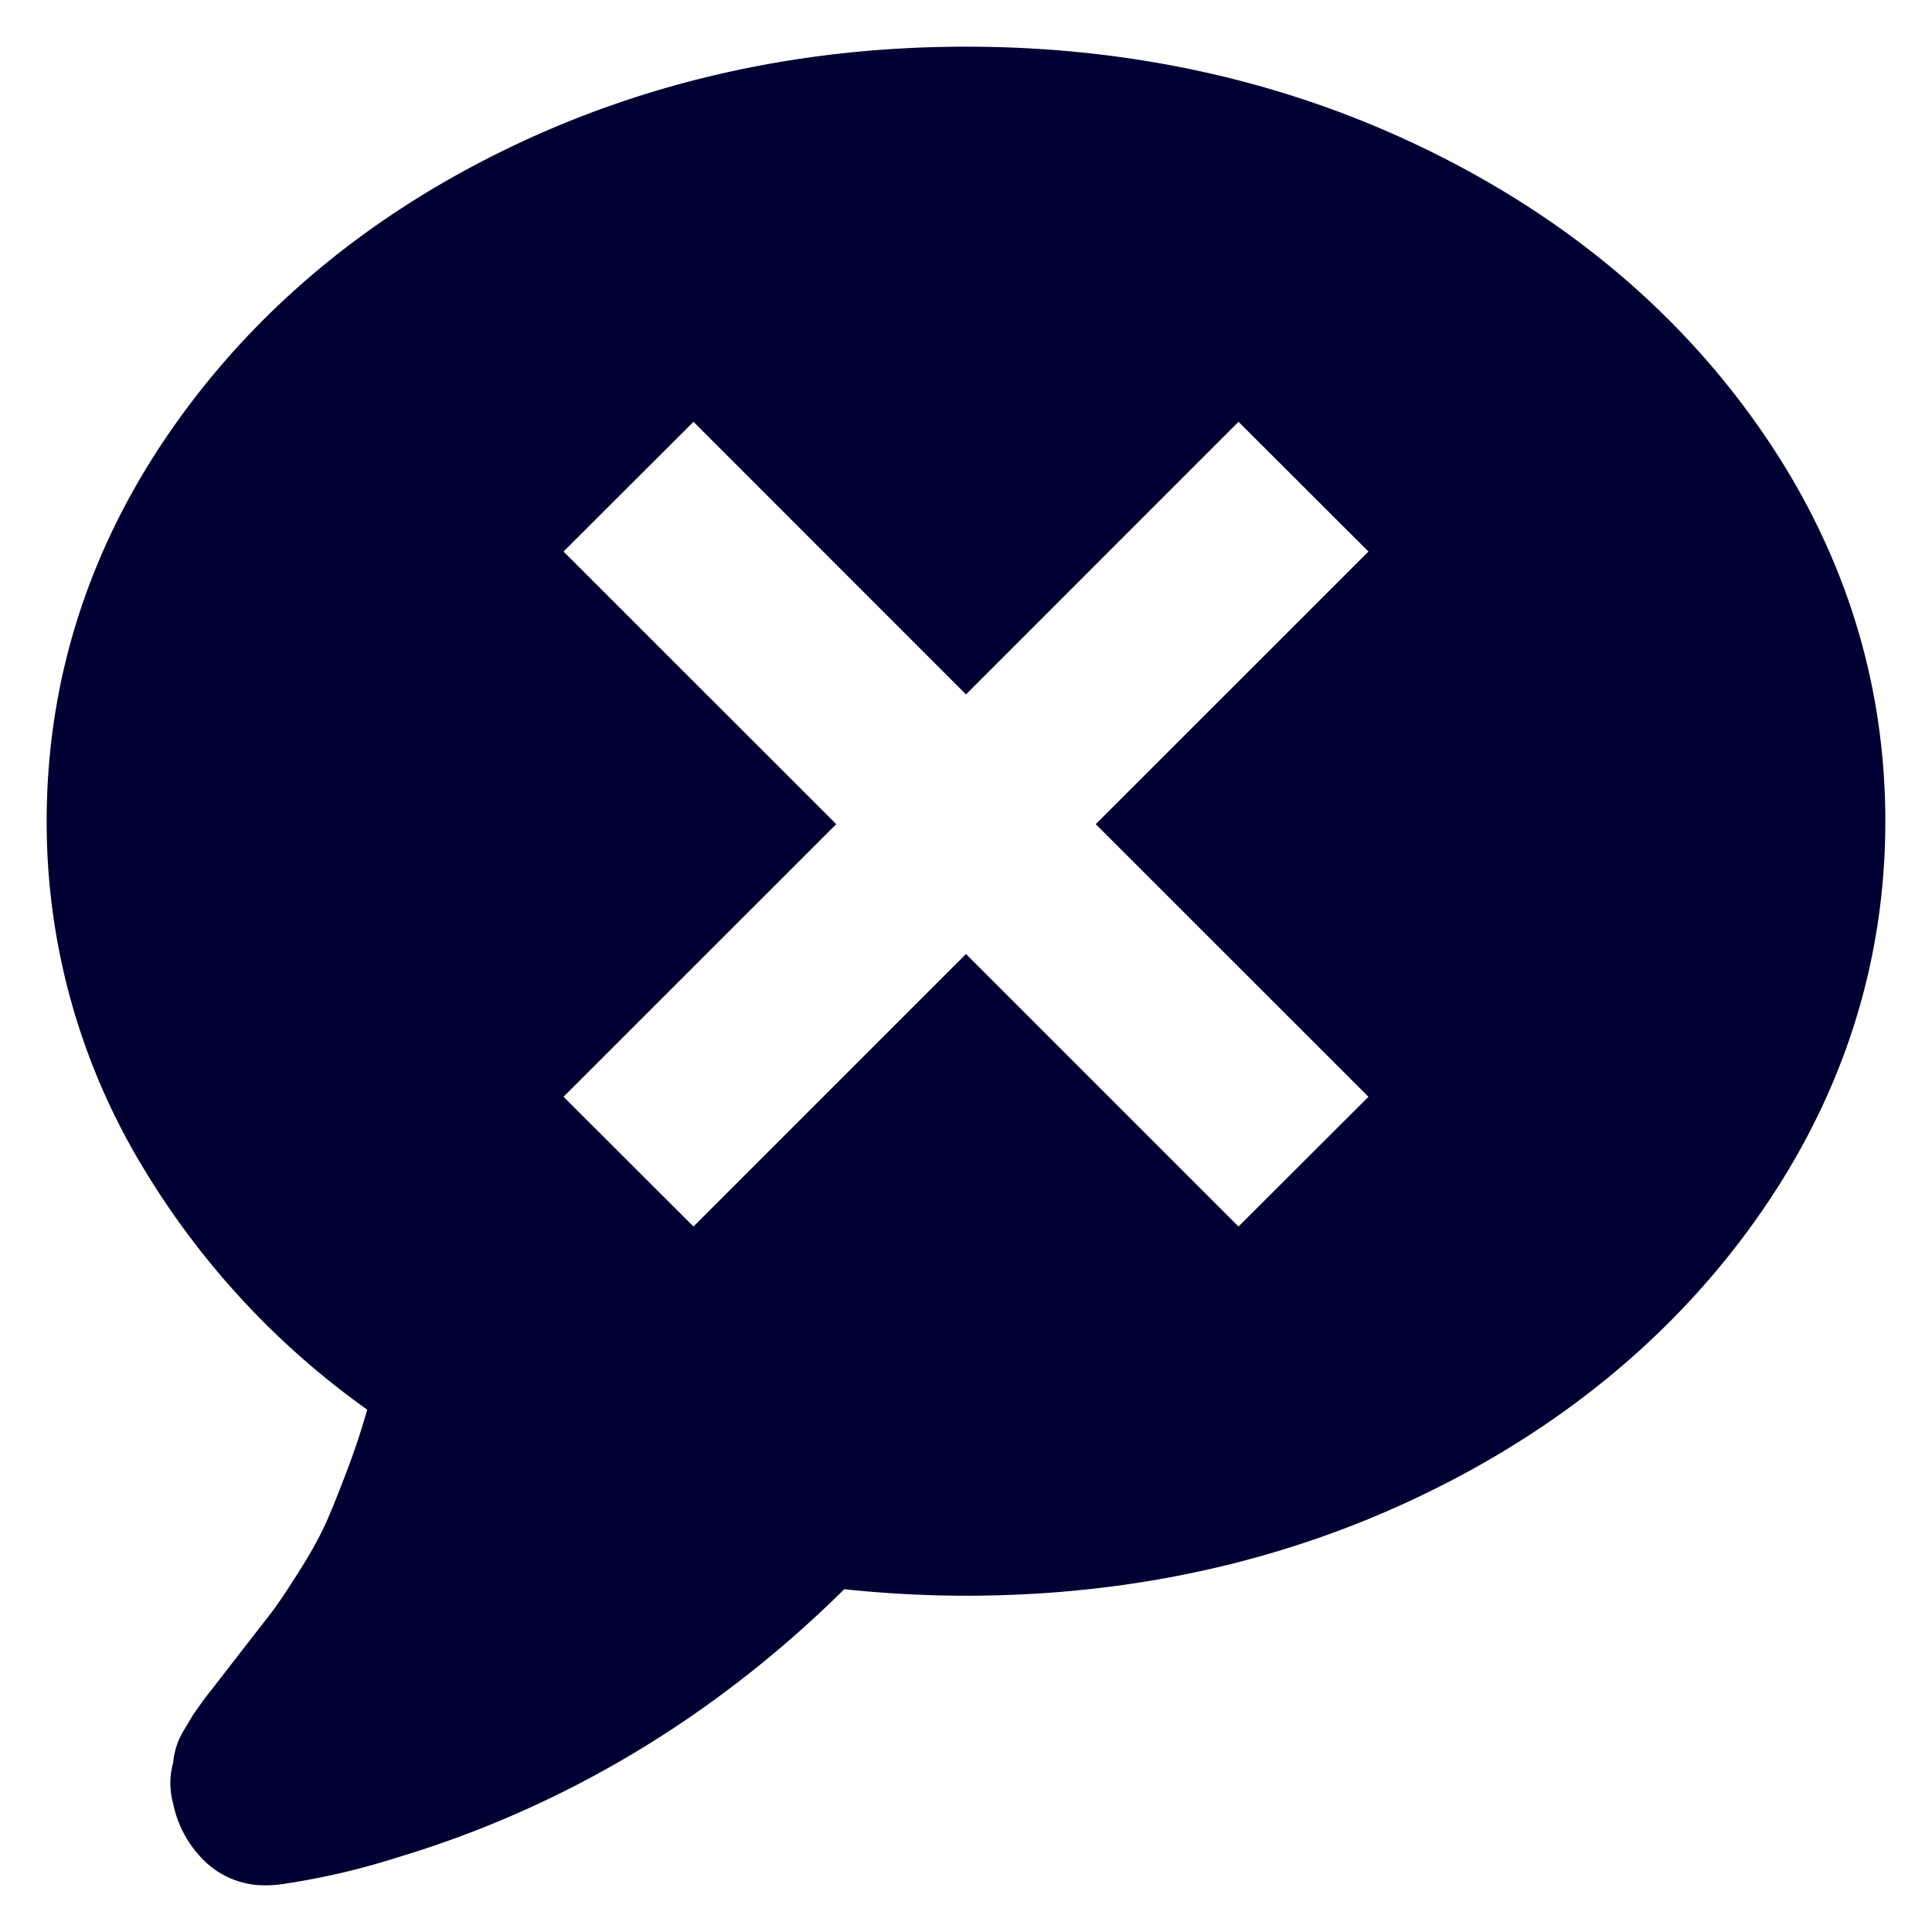 <svg xmlns="http://www.w3.org/2000/svg" viewBox="0 0 19 19"><style>*{fill:#003;}</style><path d="M17.308 4.215c.819 1.174 1.233 2.473 1.233 3.862 0 1.388-.415 2.687-1.233 3.861-.809 1.16-1.919 2.087-3.3 2.755-1.37.664-2.887 1-4.507 1-.387 0-.788-.021-1.198-.064-1.275 1.26-2.762 2.15-4.412 2.643a7.057 7.057 0 0 1-1.172.265l-.084.004h-.036a.846.846 0 0 1-.617-.269 1.083 1.083 0 0 1-.279-.535.74.74 0 0 1 0-.402.728.728 0 0 1 .109-.325l.085-.143.066-.094c.035-.048.066-.093.101-.134l.284-.367.328-.422c.059-.078.148-.211.267-.399.118-.185.209-.354.275-.502.071-.164.153-.372.246-.625.053-.149.102-.302.147-.461a7.934 7.934 0 0 1-2.219-2.406 6.545 6.545 0 0 1-.933-3.38c0-1.389.415-2.688 1.234-3.862.81-1.16 1.919-2.087 3.3-2.755C6.364.796 7.881.459 9.501.459s3.137.337 4.507 1.001c1.381.668 2.491 1.595 3.3 2.755Zm-3.85 1.209L12.18 4.148 9.5 6.829 6.82 4.148 5.542 5.424l2.682 2.681-2.682 2.681 1.278 1.276 2.68-2.68 2.68 2.68 1.278-1.276-2.682-2.681 2.682-2.681Z"/></svg>